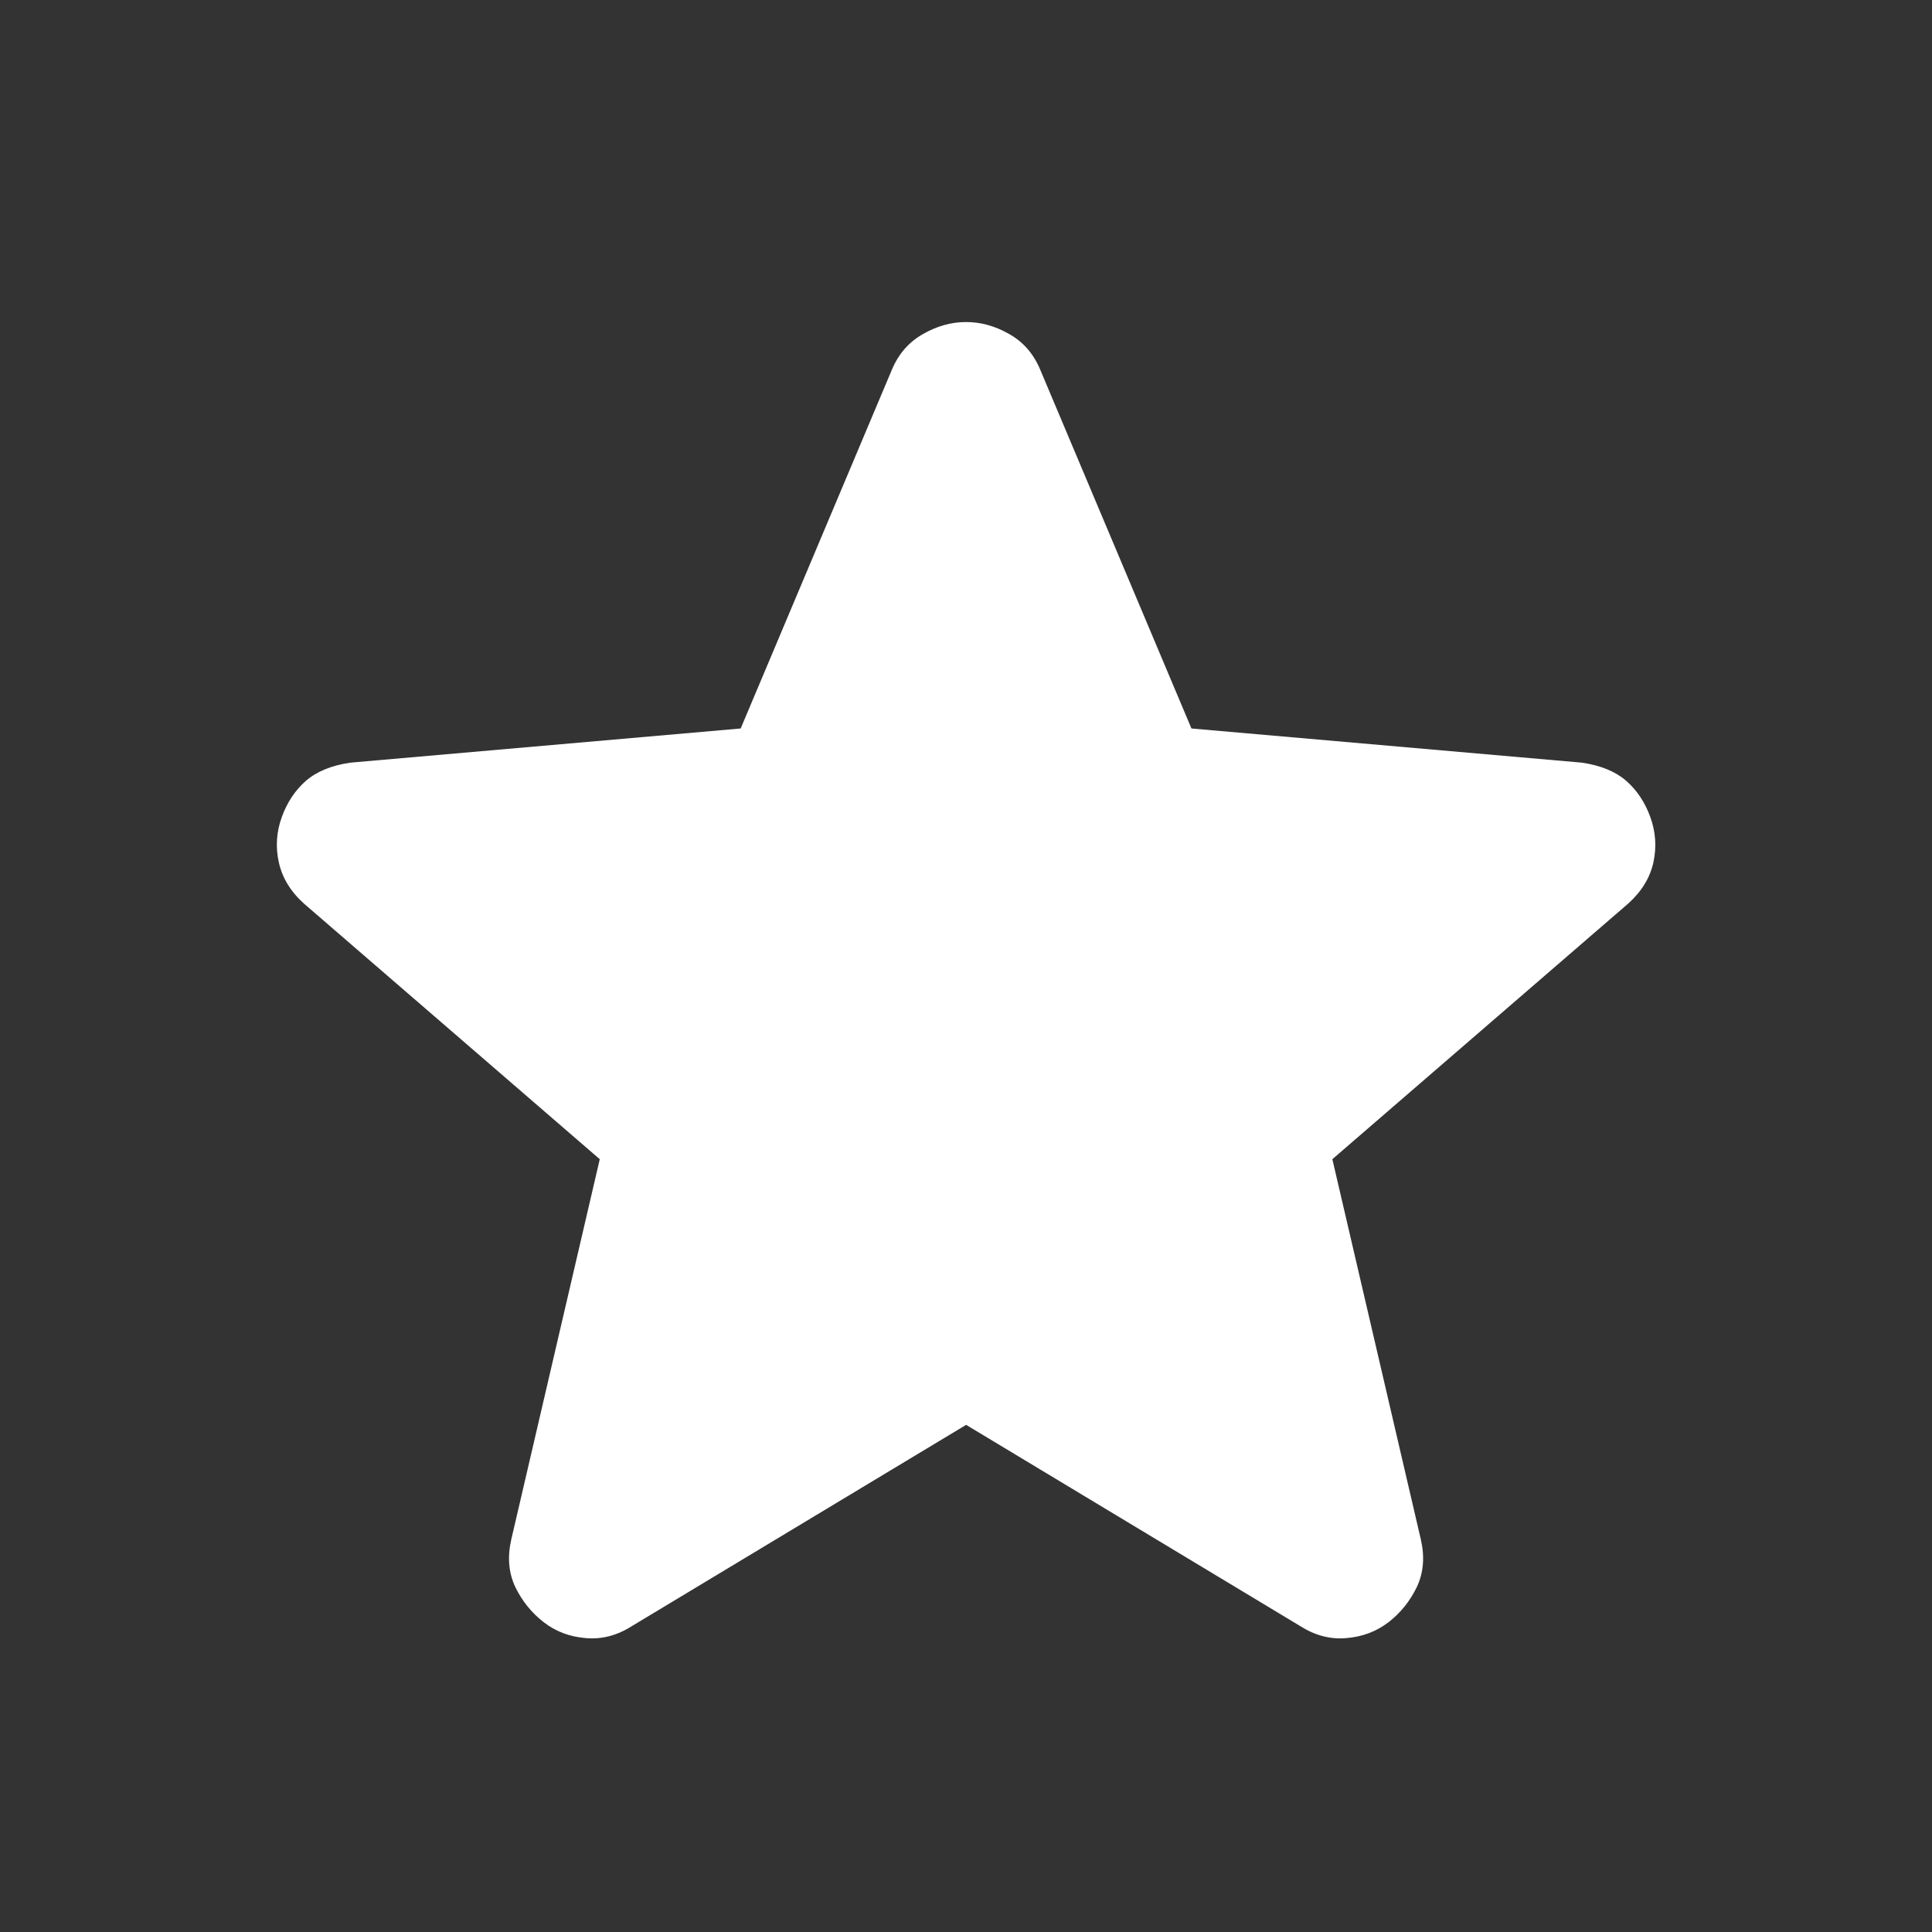 <svg width="16" height="16" viewBox="0 0 16 16" fill="none" xmlns="http://www.w3.org/2000/svg">
<rect x="0" y="0" width="16" height="16" fill="#333333" stroke="none"/>
<path d="M8.001 11.8L5.234 13.466C5.112 13.544 4.984 13.578 4.851 13.566C4.717 13.555 4.601 13.511 4.501 13.433C4.401 13.355 4.323 13.258 4.267 13.142C4.212 13.025 4.201 12.894 4.234 12.75L4.967 9.6L2.517 7.483C2.406 7.383 2.337 7.269 2.309 7.141C2.281 7.014 2.289 6.889 2.334 6.766C2.378 6.644 2.445 6.544 2.534 6.466C2.623 6.389 2.745 6.339 2.901 6.316L6.134 6.033L7.384 3.067C7.439 2.933 7.526 2.833 7.643 2.767C7.759 2.7 7.878 2.667 8.001 2.667C8.123 2.667 8.242 2.7 8.359 2.767C8.476 2.833 8.562 2.933 8.617 3.067L9.867 6.033L13.101 6.316C13.256 6.339 13.378 6.389 13.467 6.466C13.556 6.544 13.623 6.644 13.667 6.766C13.712 6.889 13.72 7.014 13.693 7.141C13.665 7.269 13.595 7.383 13.484 7.483L11.034 9.6L11.767 12.75C11.8 12.894 11.789 13.025 11.734 13.142C11.678 13.258 11.601 13.355 11.501 13.433C11.4 13.511 11.284 13.555 11.15 13.566C11.017 13.578 10.889 13.544 10.767 13.466L8.001 11.8Z" fill="white"/>
</svg>
